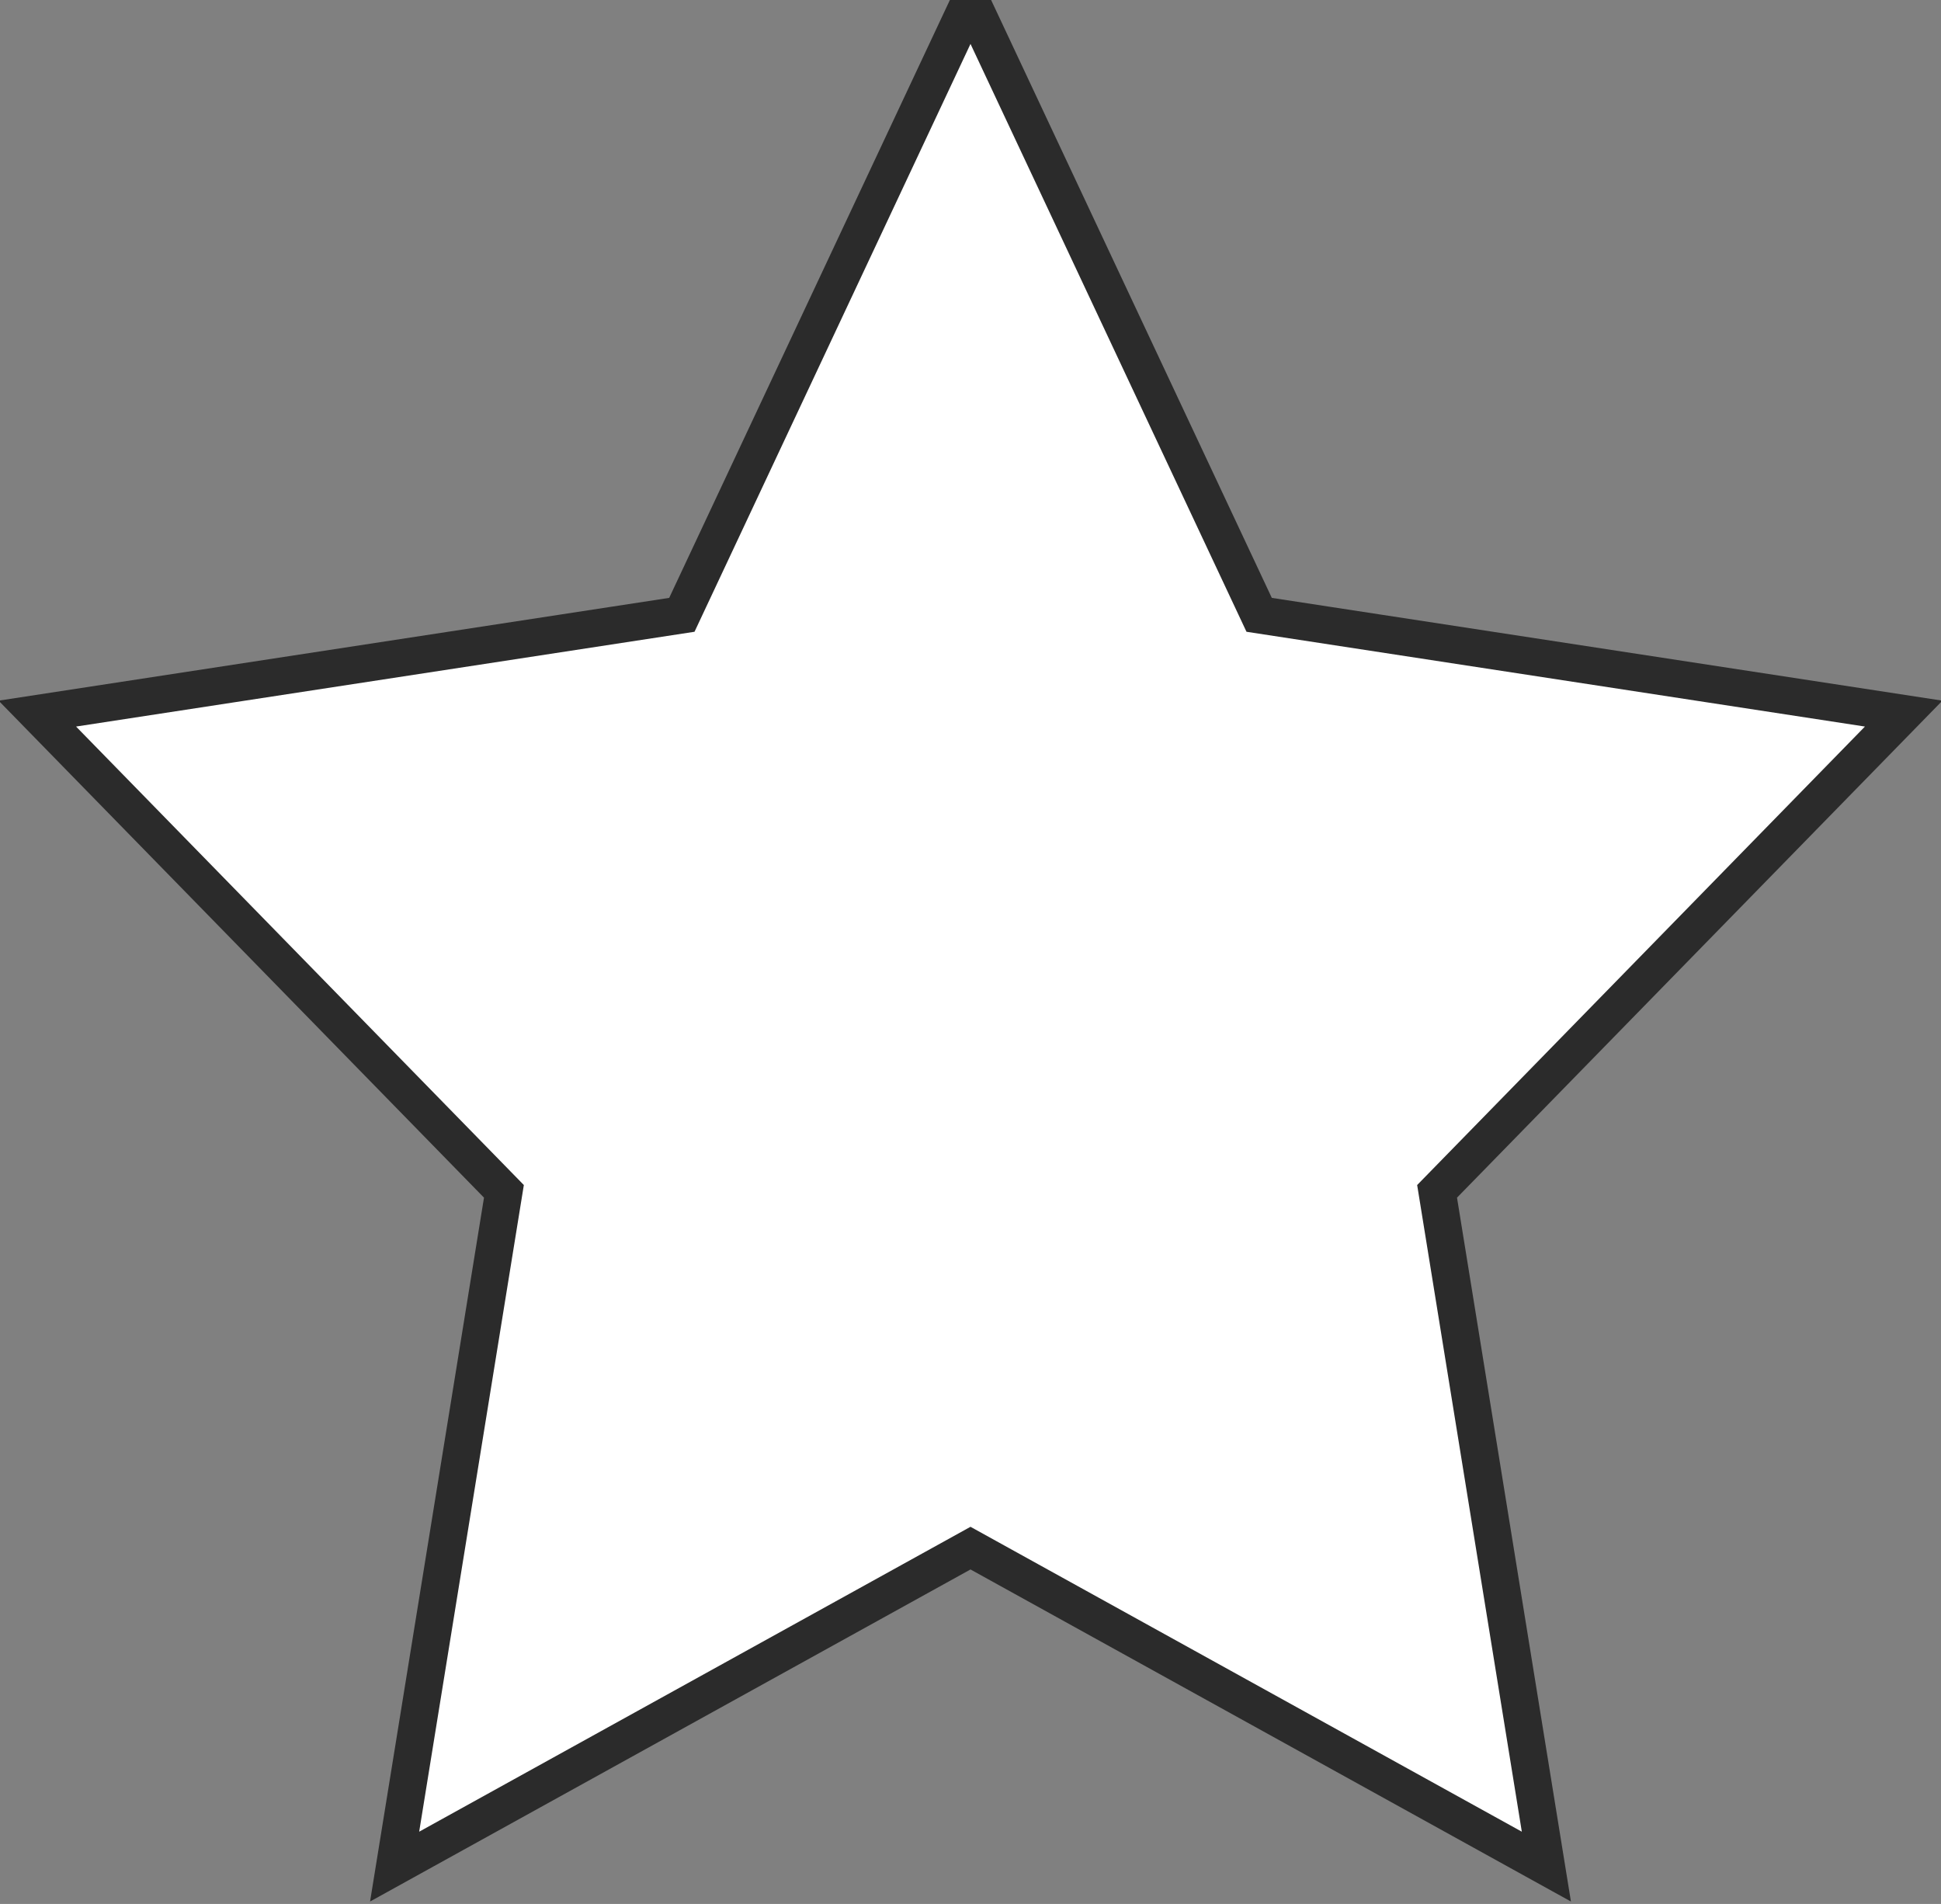 <?xml version="1.0" encoding="UTF-8" standalone="no"?>
<svg width="52px" height="51px" viewBox="0 0 52 51" version="1.1" xmlns="http://www.w3.org/2000/svg" xmlns:xlink="http://www.w3.org/1999/xlink" xmlns:sketch="http://www.bohemiancoding.com/sketch/ns">
    <rect x="0" y="0" width="52" height="51" fill="#808080" stroke="none"/>
    <!-- Generator: Sketch 3.5.1 (25234) - http://www.bohemiancoding.com/sketch -->
    <title>Shape</title>
    <desc>Created with Sketch.</desc>
    <defs></defs>
    <g id="Page-1" stroke="none" stroke-width="1" fill="none" fill-rule="evenodd" sketch:type="MSPage">
        <path d="M26,0 L33.733,16.469 L51,19.115 L38.5,31.912 L41.428,50 L26,41.469 L10.572,50 L13.5,31.912 L1,19.115 L18.267,16.469 L26,0 Z" id="Shape" stroke="#2B2B2B" fill="#FFFFFF" sketch:type="MSShapeGroup"></path>
    </g>
</svg>
